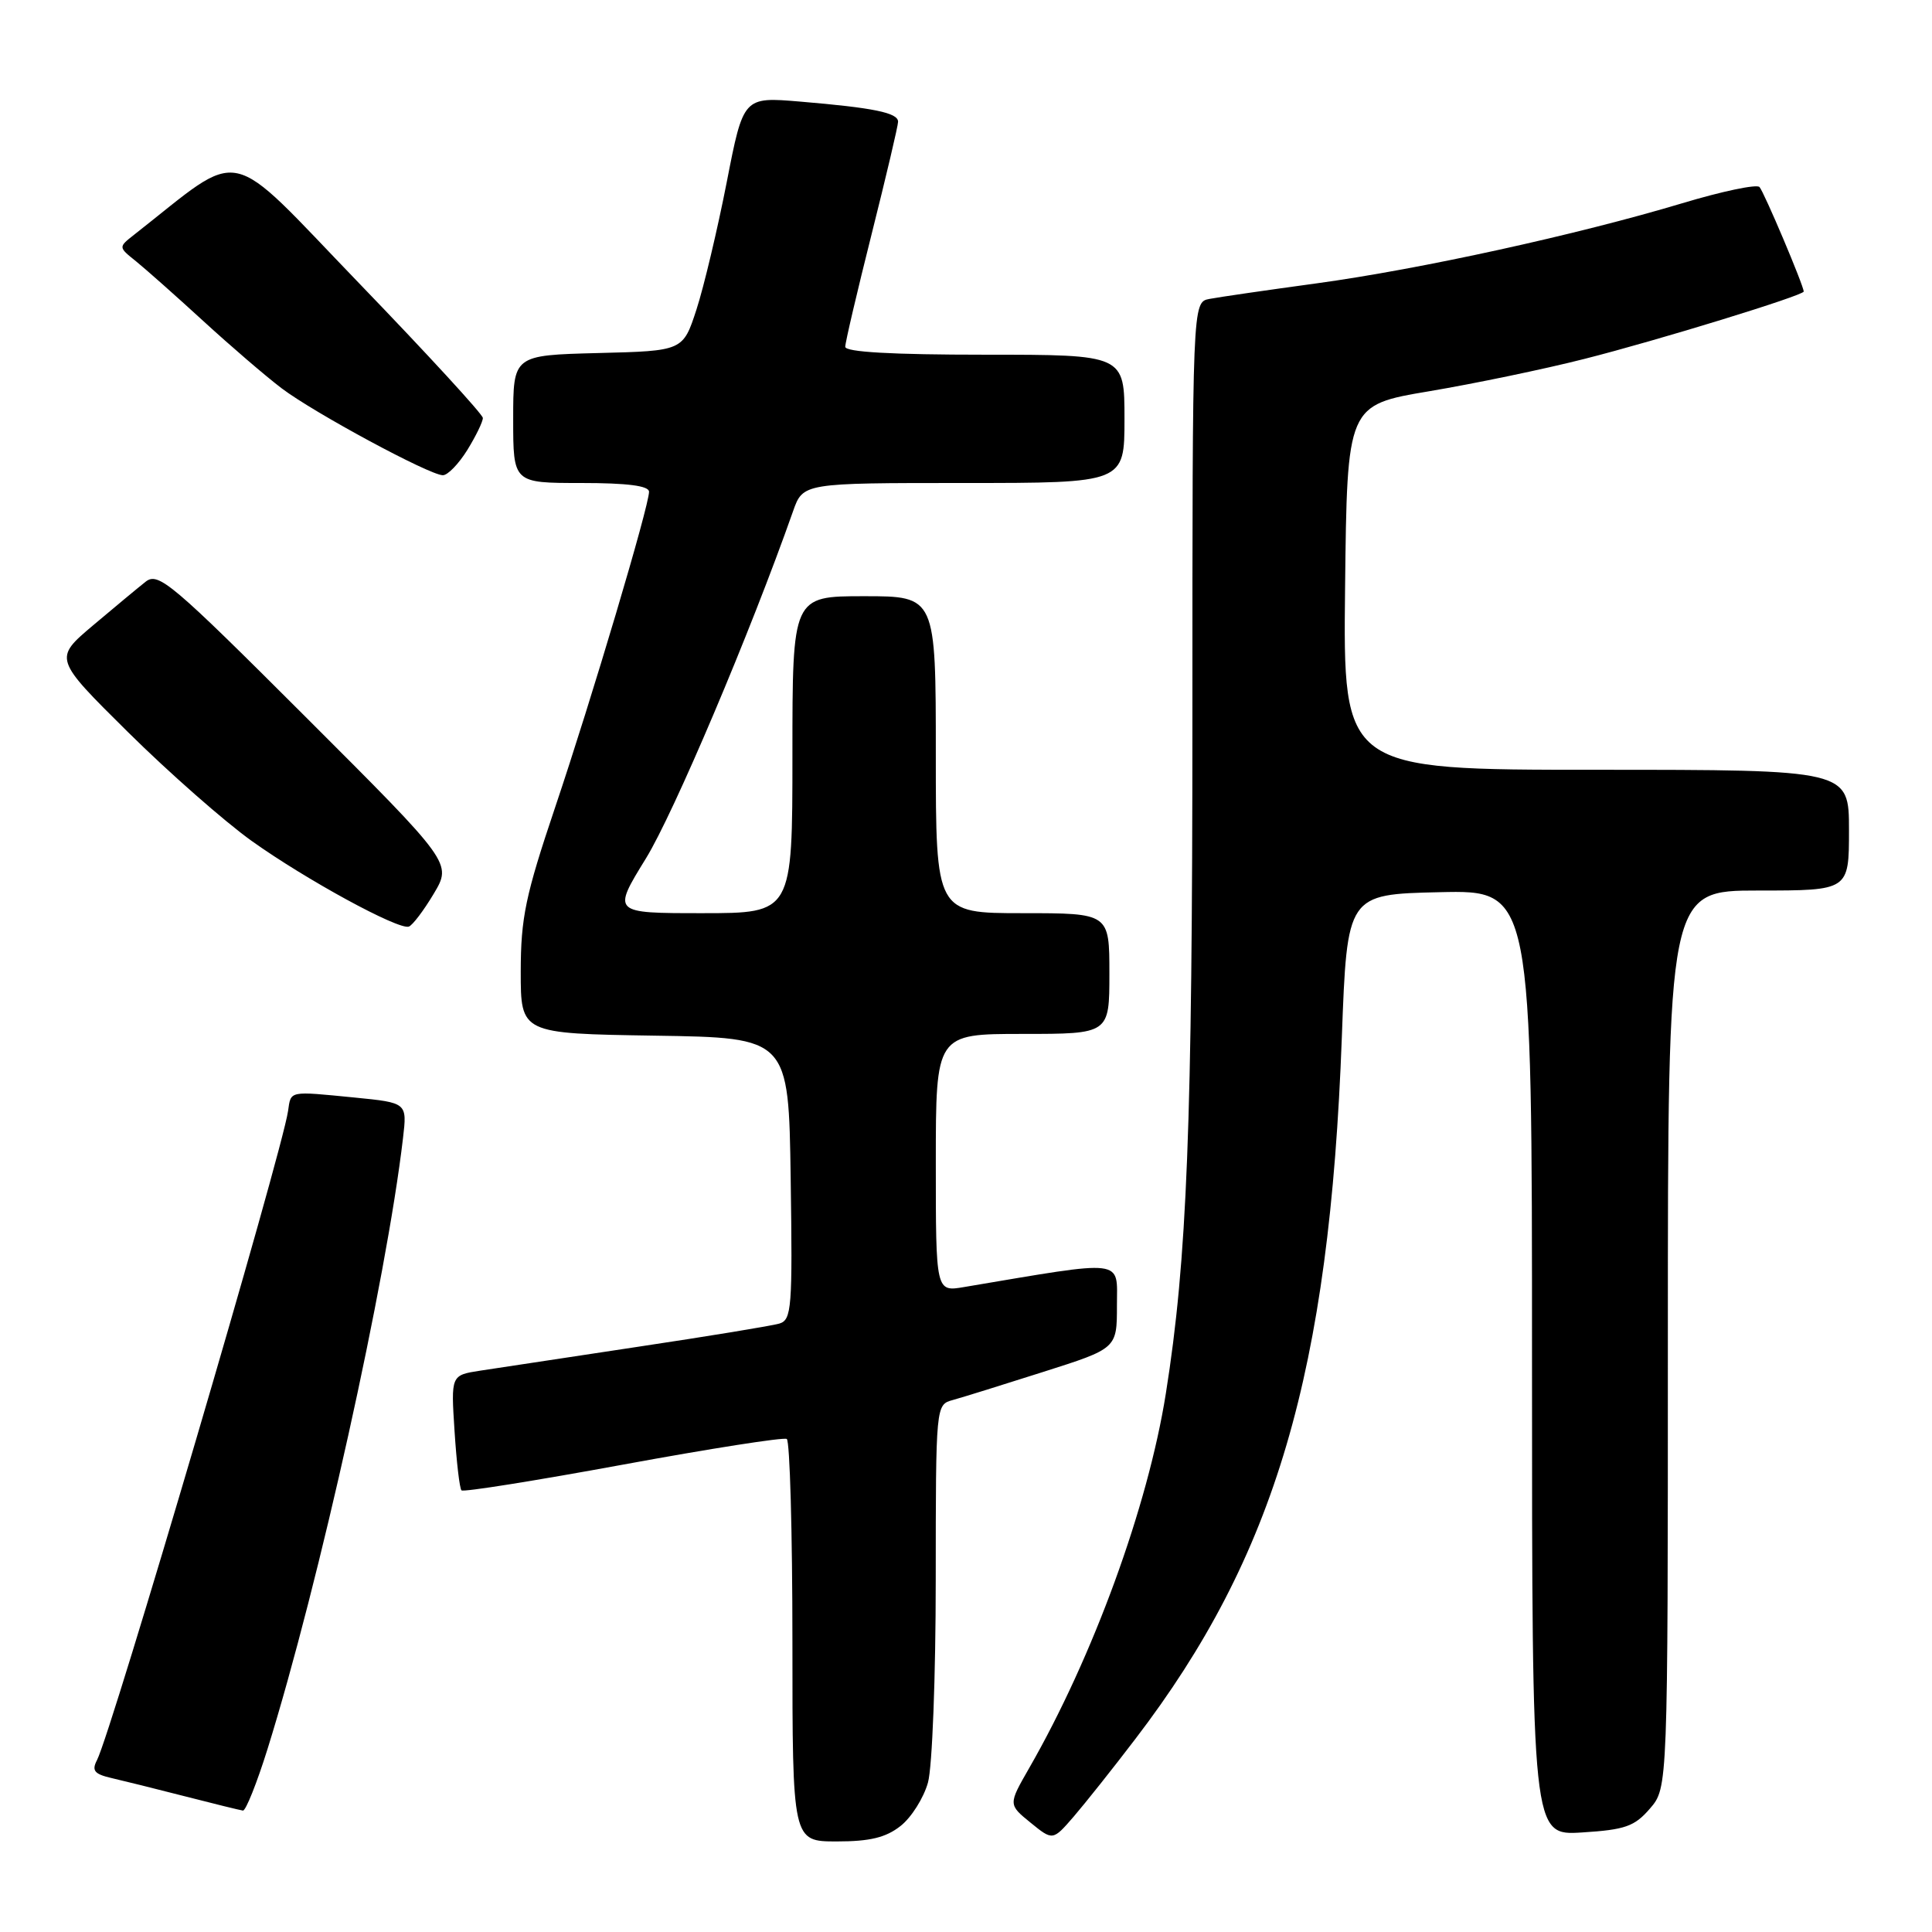 <?xml version="1.0" encoding="UTF-8" standalone="no"?>
<!DOCTYPE svg PUBLIC "-//W3C//DTD SVG 1.1//EN" "http://www.w3.org/Graphics/SVG/1.1/DTD/svg11.dtd" >
<svg xmlns="http://www.w3.org/2000/svg" xmlns:xlink="http://www.w3.org/1999/xlink" version="1.1" viewBox="0 0 256 256">
 <g >
 <path fill="currentColor"
d=" M 119.33 241.95 C 120.76 240.83 122.39 238.24 122.96 236.20 C 123.53 234.16 123.99 222.12 123.99 209.32 C 124.00 186.13 124.00 186.13 126.25 185.51 C 127.49 185.17 132.89 183.49 138.25 181.78 C 148.00 178.68 148.00 178.68 148.00 172.98 C 148.00 166.74 149.39 166.90 127.75 170.54 C 124.00 171.18 124.00 171.18 124.00 154.09 C 124.00 137.00 124.00 137.00 135.50 137.00 C 147.00 137.00 147.00 137.00 147.00 129.00 C 147.00 121.00 147.00 121.00 135.50 121.00 C 124.00 121.00 124.00 121.00 124.00 100.00 C 124.00 79.00 124.00 79.00 114.50 79.00 C 105.00 79.00 105.00 79.00 105.00 100.00 C 105.00 121.00 105.00 121.00 93.06 121.00 C 81.12 121.00 81.12 121.00 85.58 113.76 C 89.27 107.77 99.44 83.78 105.08 67.75 C 106.40 64.00 106.40 64.00 127.70 64.00 C 149.00 64.00 149.00 64.00 149.00 55.50 C 149.00 47.00 149.00 47.00 130.50 47.00 C 118.24 47.00 112.00 46.65 112.00 45.95 C 112.00 45.37 113.58 38.64 115.50 31.00 C 117.42 23.36 119.00 16.66 119.00 16.13 C 119.00 14.94 115.77 14.28 106.00 13.46 C 98.50 12.83 98.50 12.83 96.29 24.17 C 95.07 30.40 93.27 37.98 92.29 41.00 C 90.50 46.50 90.50 46.50 79.25 46.78 C 68.00 47.07 68.00 47.07 68.00 55.53 C 68.00 64.00 68.00 64.00 77.00 64.00 C 83.14 64.00 86.00 64.37 86.00 65.16 C 86.00 67.05 78.43 92.51 73.55 107.00 C 69.62 118.67 69.01 121.62 69.00 128.73 C 69.00 136.95 69.00 136.95 86.75 137.23 C 104.50 137.50 104.50 137.50 104.77 156.18 C 105.02 173.32 104.90 174.89 103.27 175.38 C 102.30 175.67 93.85 177.06 84.50 178.46 C 75.15 179.87 65.76 181.29 63.63 181.62 C 59.75 182.22 59.75 182.22 60.23 189.63 C 60.49 193.70 60.90 197.24 61.15 197.48 C 61.39 197.73 71.02 196.19 82.55 194.07 C 94.07 191.95 103.84 190.42 104.25 190.67 C 104.66 190.92 105.00 203.02 105.00 217.56 C 105.00 244.00 105.00 244.00 110.87 244.00 C 115.26 244.00 117.38 243.49 119.33 241.95 Z  M 150.44 230.42 C 169.00 206.15 176.16 181.81 177.80 137.45 C 178.50 118.50 178.50 118.50 190.75 118.22 C 203.00 117.94 203.00 117.94 203.00 180.59 C 203.00 243.23 203.00 243.23 209.63 242.81 C 215.36 242.45 216.59 242.01 218.63 239.64 C 221.00 236.89 221.00 236.89 221.00 177.44 C 221.00 118.00 221.00 118.00 233.00 118.00 C 245.00 118.00 245.00 118.00 245.00 110.00 C 245.00 102.00 245.00 102.00 211.48 102.00 C 177.96 102.00 177.96 102.00 178.23 77.84 C 178.50 53.67 178.50 53.67 189.39 51.84 C 195.38 50.83 204.63 48.91 209.93 47.56 C 219.59 45.12 239.00 39.15 239.00 38.63 C 239.00 37.85 233.73 25.40 233.14 24.78 C 232.77 24.38 228.16 25.35 222.91 26.93 C 208.97 31.11 188.23 35.66 174.50 37.54 C 167.90 38.44 161.49 39.37 160.25 39.61 C 158.00 40.04 158.00 40.04 158.00 94.87 C 158.00 149.16 157.30 166.91 154.48 184.65 C 152.10 199.65 144.83 219.56 136.36 234.30 C 133.60 239.11 133.60 239.11 136.55 241.51 C 139.50 243.91 139.50 243.91 142.27 240.71 C 143.79 238.94 147.47 234.32 150.44 230.42 Z  M 35.45 231.75 C 42.30 209.77 51.18 169.73 53.40 150.81 C 53.95 146.12 53.95 146.12 46.99 145.43 C 38.21 144.57 38.56 144.49 38.17 147.21 C 37.37 152.77 14.79 229.48 12.85 233.23 C 12.13 234.61 12.50 235.07 14.73 235.59 C 16.25 235.94 20.65 237.03 24.50 238.02 C 28.35 239.01 31.81 239.86 32.19 239.91 C 32.56 239.96 34.03 236.29 35.45 231.75 Z  M 57.47 118.43 C 59.89 114.37 59.89 114.37 40.51 95.01 C 22.74 77.25 20.98 75.77 19.31 77.07 C 18.32 77.85 15.17 80.47 12.31 82.88 C 7.12 87.27 7.12 87.27 16.98 97.03 C 22.40 102.39 29.77 108.87 33.35 111.43 C 40.55 116.57 52.79 123.24 54.17 122.78 C 54.66 122.61 56.14 120.66 57.47 118.43 Z  M 61.92 59.63 C 63.06 57.78 63.99 55.87 63.98 55.38 C 63.97 54.90 56.59 46.87 47.59 37.54 C 29.58 18.87 32.57 19.51 17.75 31.12 C 15.68 32.75 15.68 32.75 18.02 34.62 C 19.30 35.66 23.31 39.21 26.93 42.53 C 30.54 45.84 35.22 49.86 37.33 51.46 C 41.61 54.70 56.86 62.93 58.67 62.97 C 59.31 62.99 60.77 61.48 61.92 59.63 Z "/>
</g>
</svg>